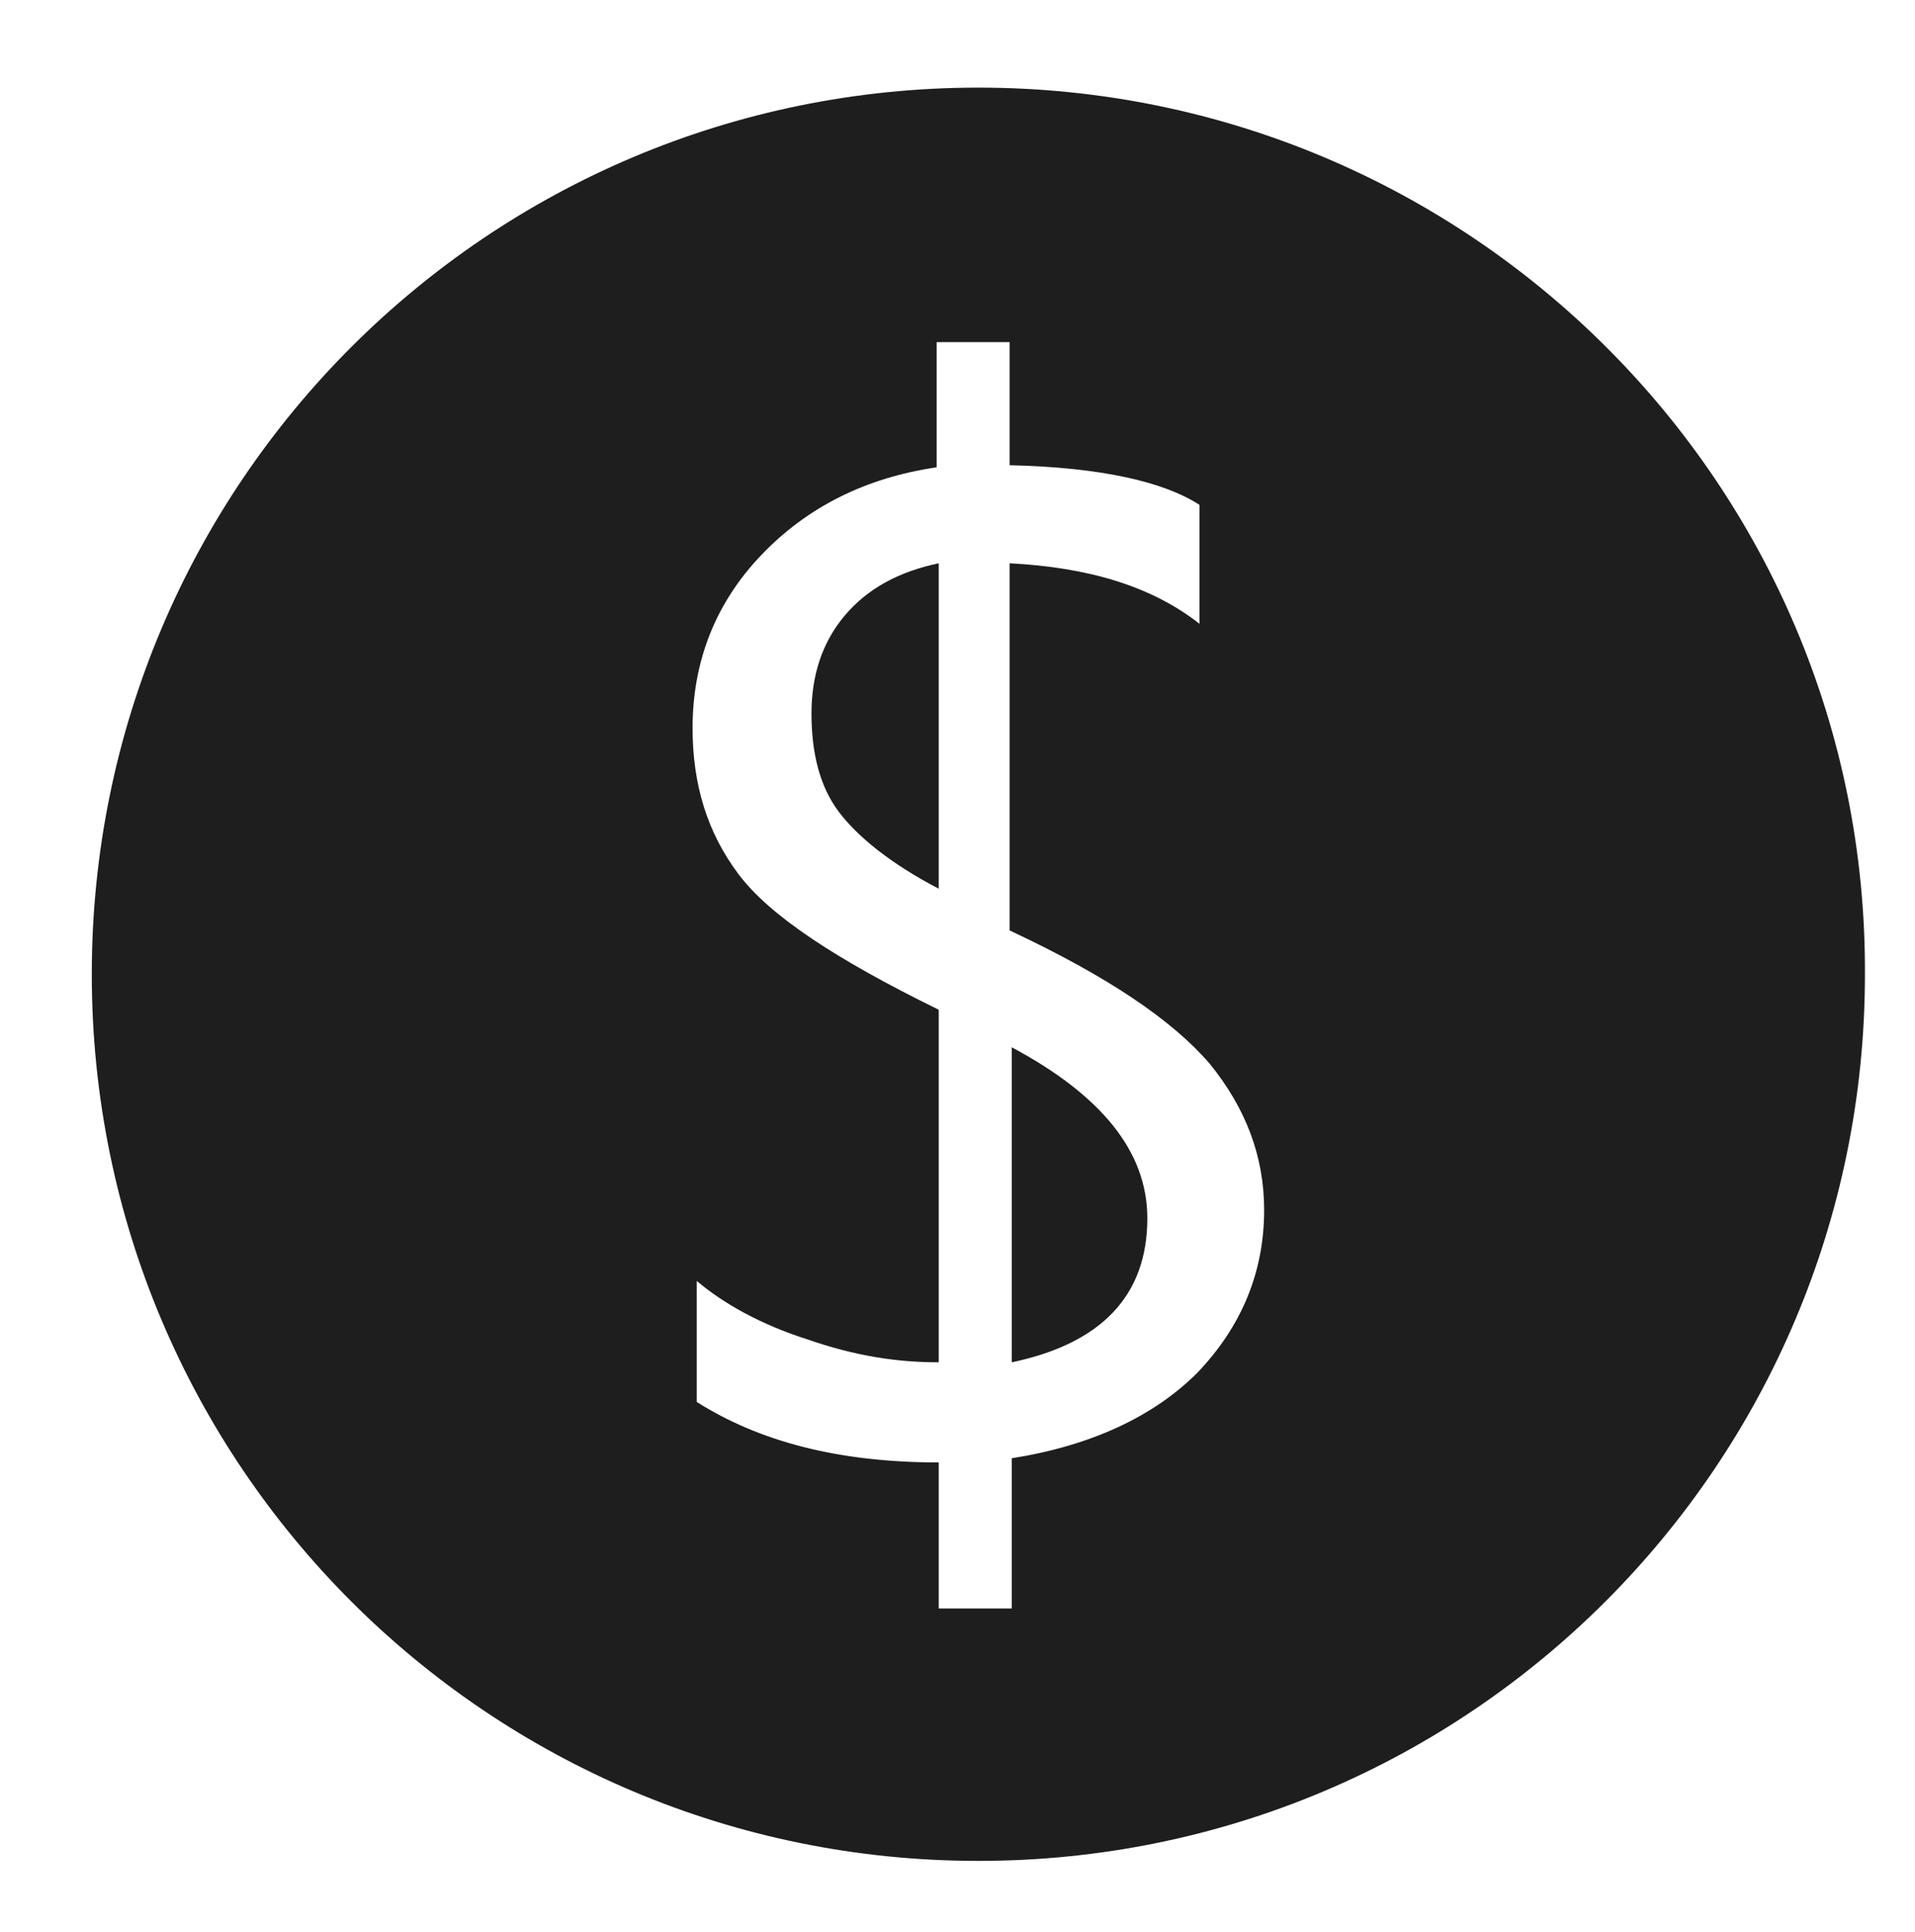 <?xml version="1.0" ?><!DOCTYPE svg  PUBLIC '-//W3C//DTD SVG 1.0//EN'  'http://www.w3.org/TR/2001/REC-SVG-20010904/DTD/svg10.dtd'><svg enable-background="new 0 0 91.8 92.6" id="Layer_1" version="1.0" viewBox="0 0 91.8 92.6" xml:space="preserve" xmlns="http://www.w3.org/2000/svg" xmlns:xlink="http://www.w3.org/1999/xlink"><g><path d="M48.5,50.2v15.1c4.3-0.9,6.5-3.2,6.5-6.9C55,55.2,52.8,52.5,48.5,50.2z" fill="#1E1E1E"/><path d="M38.9,34.2c0,1.9,0.4,3.5,1.3,4.7c0.9,1.2,2.5,2.5,4.8,3.7V27c-1.9,0.4-3.4,1.2-4.5,2.5   C39.4,30.8,38.9,32.4,38.9,34.2z" fill="#1E1E1E"/><path d="M46.9,4.2c-23.5,0-42.5,19-42.5,42.5c0,23.5,19,42.5,42.5,42.5c23.5,0,42.5-19,42.5-42.5   C89.5,23.2,70.4,4.2,46.9,4.2z M57.4,65.8c-2.1,2.1-5.1,3.5-8.9,4.1v7.2H45v-7c-4.8,0-8.6-1-11.6-2.9v-5.8c1.3,1.1,3.1,2.1,5.3,2.8   c2.3,0.8,4.3,1.1,6.3,1.1V48.4c-4.9-2.4-8.1-4.5-9.6-6.5s-2.2-4.3-2.2-7c0-3.2,1.1-6,3.3-8.3c2.2-2.3,5-3.7,8.4-4.2v-6h3.5v5.9   c4.4,0.1,7.4,0.8,9.1,1.9v5.7c-2.3-1.8-5.3-2.7-9.1-2.9v17.6c4.7,2.2,7.8,4.3,9.6,6.4c1.7,2.1,2.6,4.4,2.6,7   C60.6,61,59.5,63.6,57.4,65.8z" fill="#1E1E1E"/></g></svg>